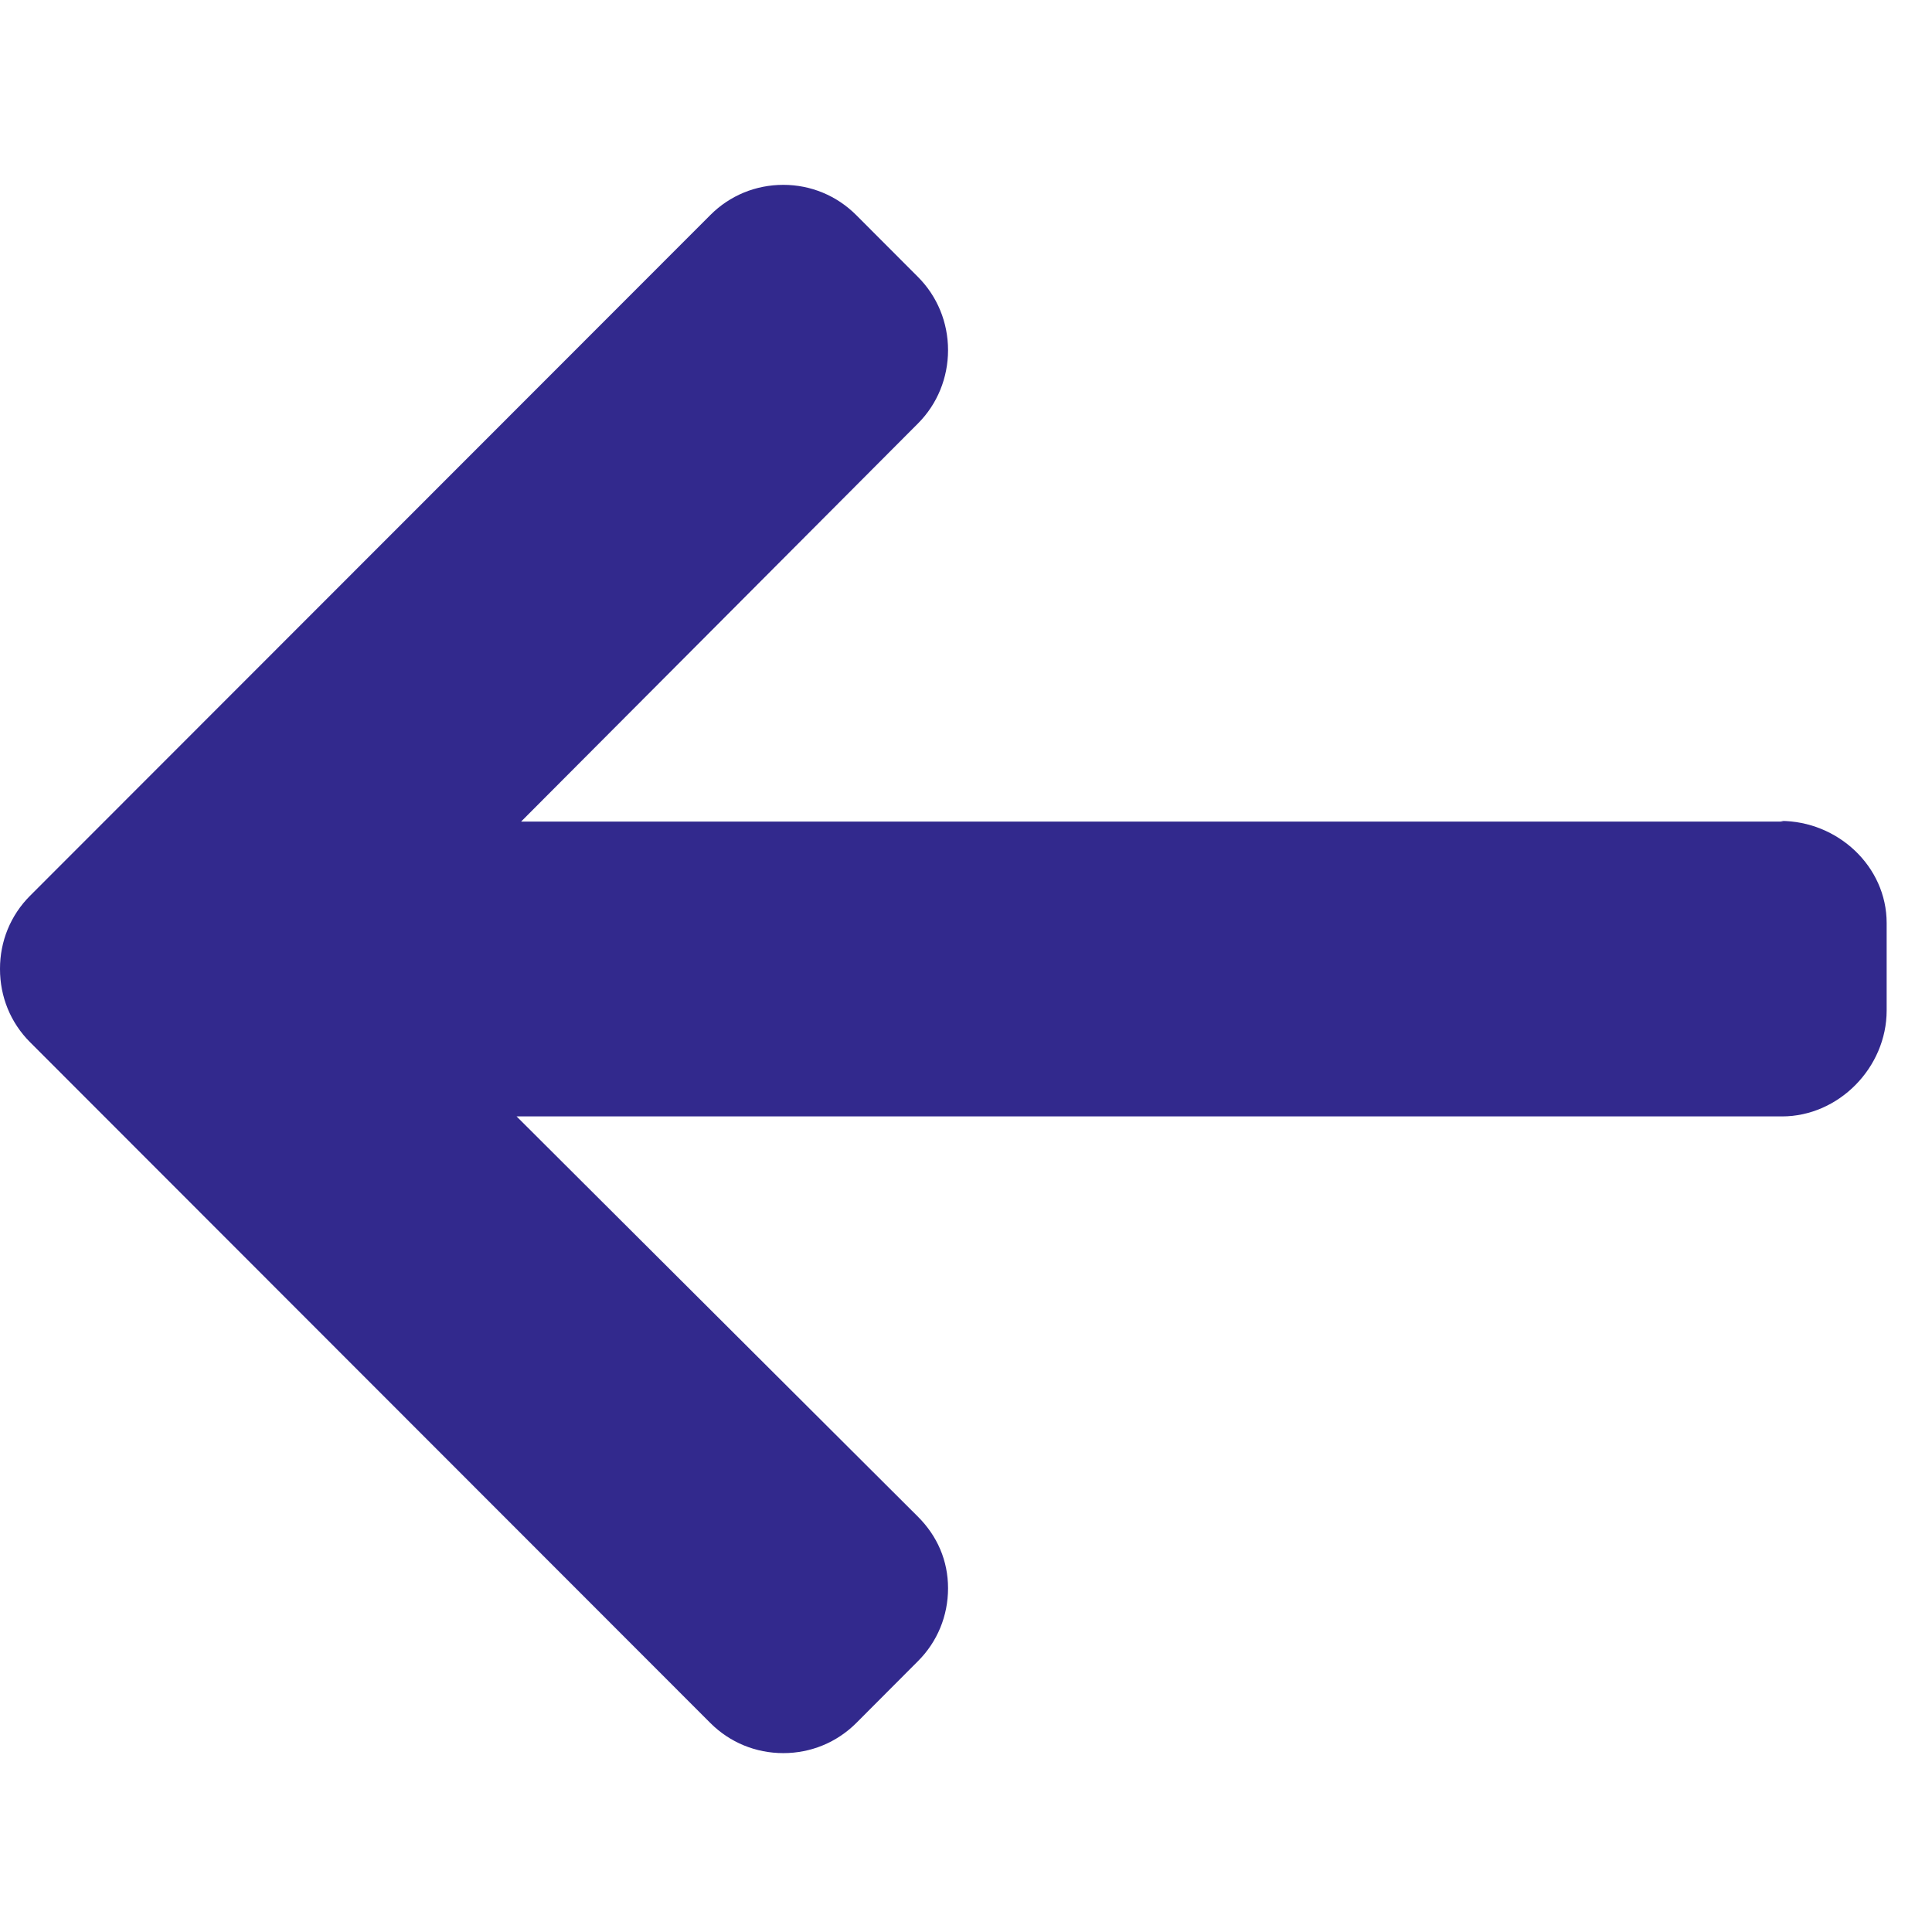 <svg width="34" height="34" viewBox="0 0 34 34" fill="none" xmlns="http://www.w3.org/2000/svg">
<g clip-path="url(#clip0)">
<path d="M31.335 14.447L31.387 14.459H9.17L16.154 7.453C16.496 7.111 16.684 6.648 16.684 6.162C16.684 5.676 16.496 5.215 16.154 4.873L15.068 3.785C14.726 3.443 14.27 3.253 13.785 3.253C13.299 3.253 12.843 3.441 12.502 3.783L0.529 15.764C0.186 16.107 -0.001 16.565 -0 17.051C-0.001 17.54 0.186 17.998 0.529 18.341L12.502 30.323C12.843 30.664 13.299 30.852 13.785 30.852C14.27 30.852 14.726 30.664 15.068 30.323L16.154 29.234C16.496 28.893 16.684 28.437 16.684 27.951C16.684 27.465 16.496 27.033 16.154 26.691L9.091 19.647H31.36C32.361 19.647 33.202 18.784 33.202 17.783V16.244C33.202 15.243 32.336 14.447 31.335 14.447Z" fill="#32298D"/>
</g>
<defs>
<clipPath id="clip0">
<rect width="33.202" height="33.228" fill="white" transform="translate(0 0.439)"/>
</clipPath>
</defs>
</svg>
